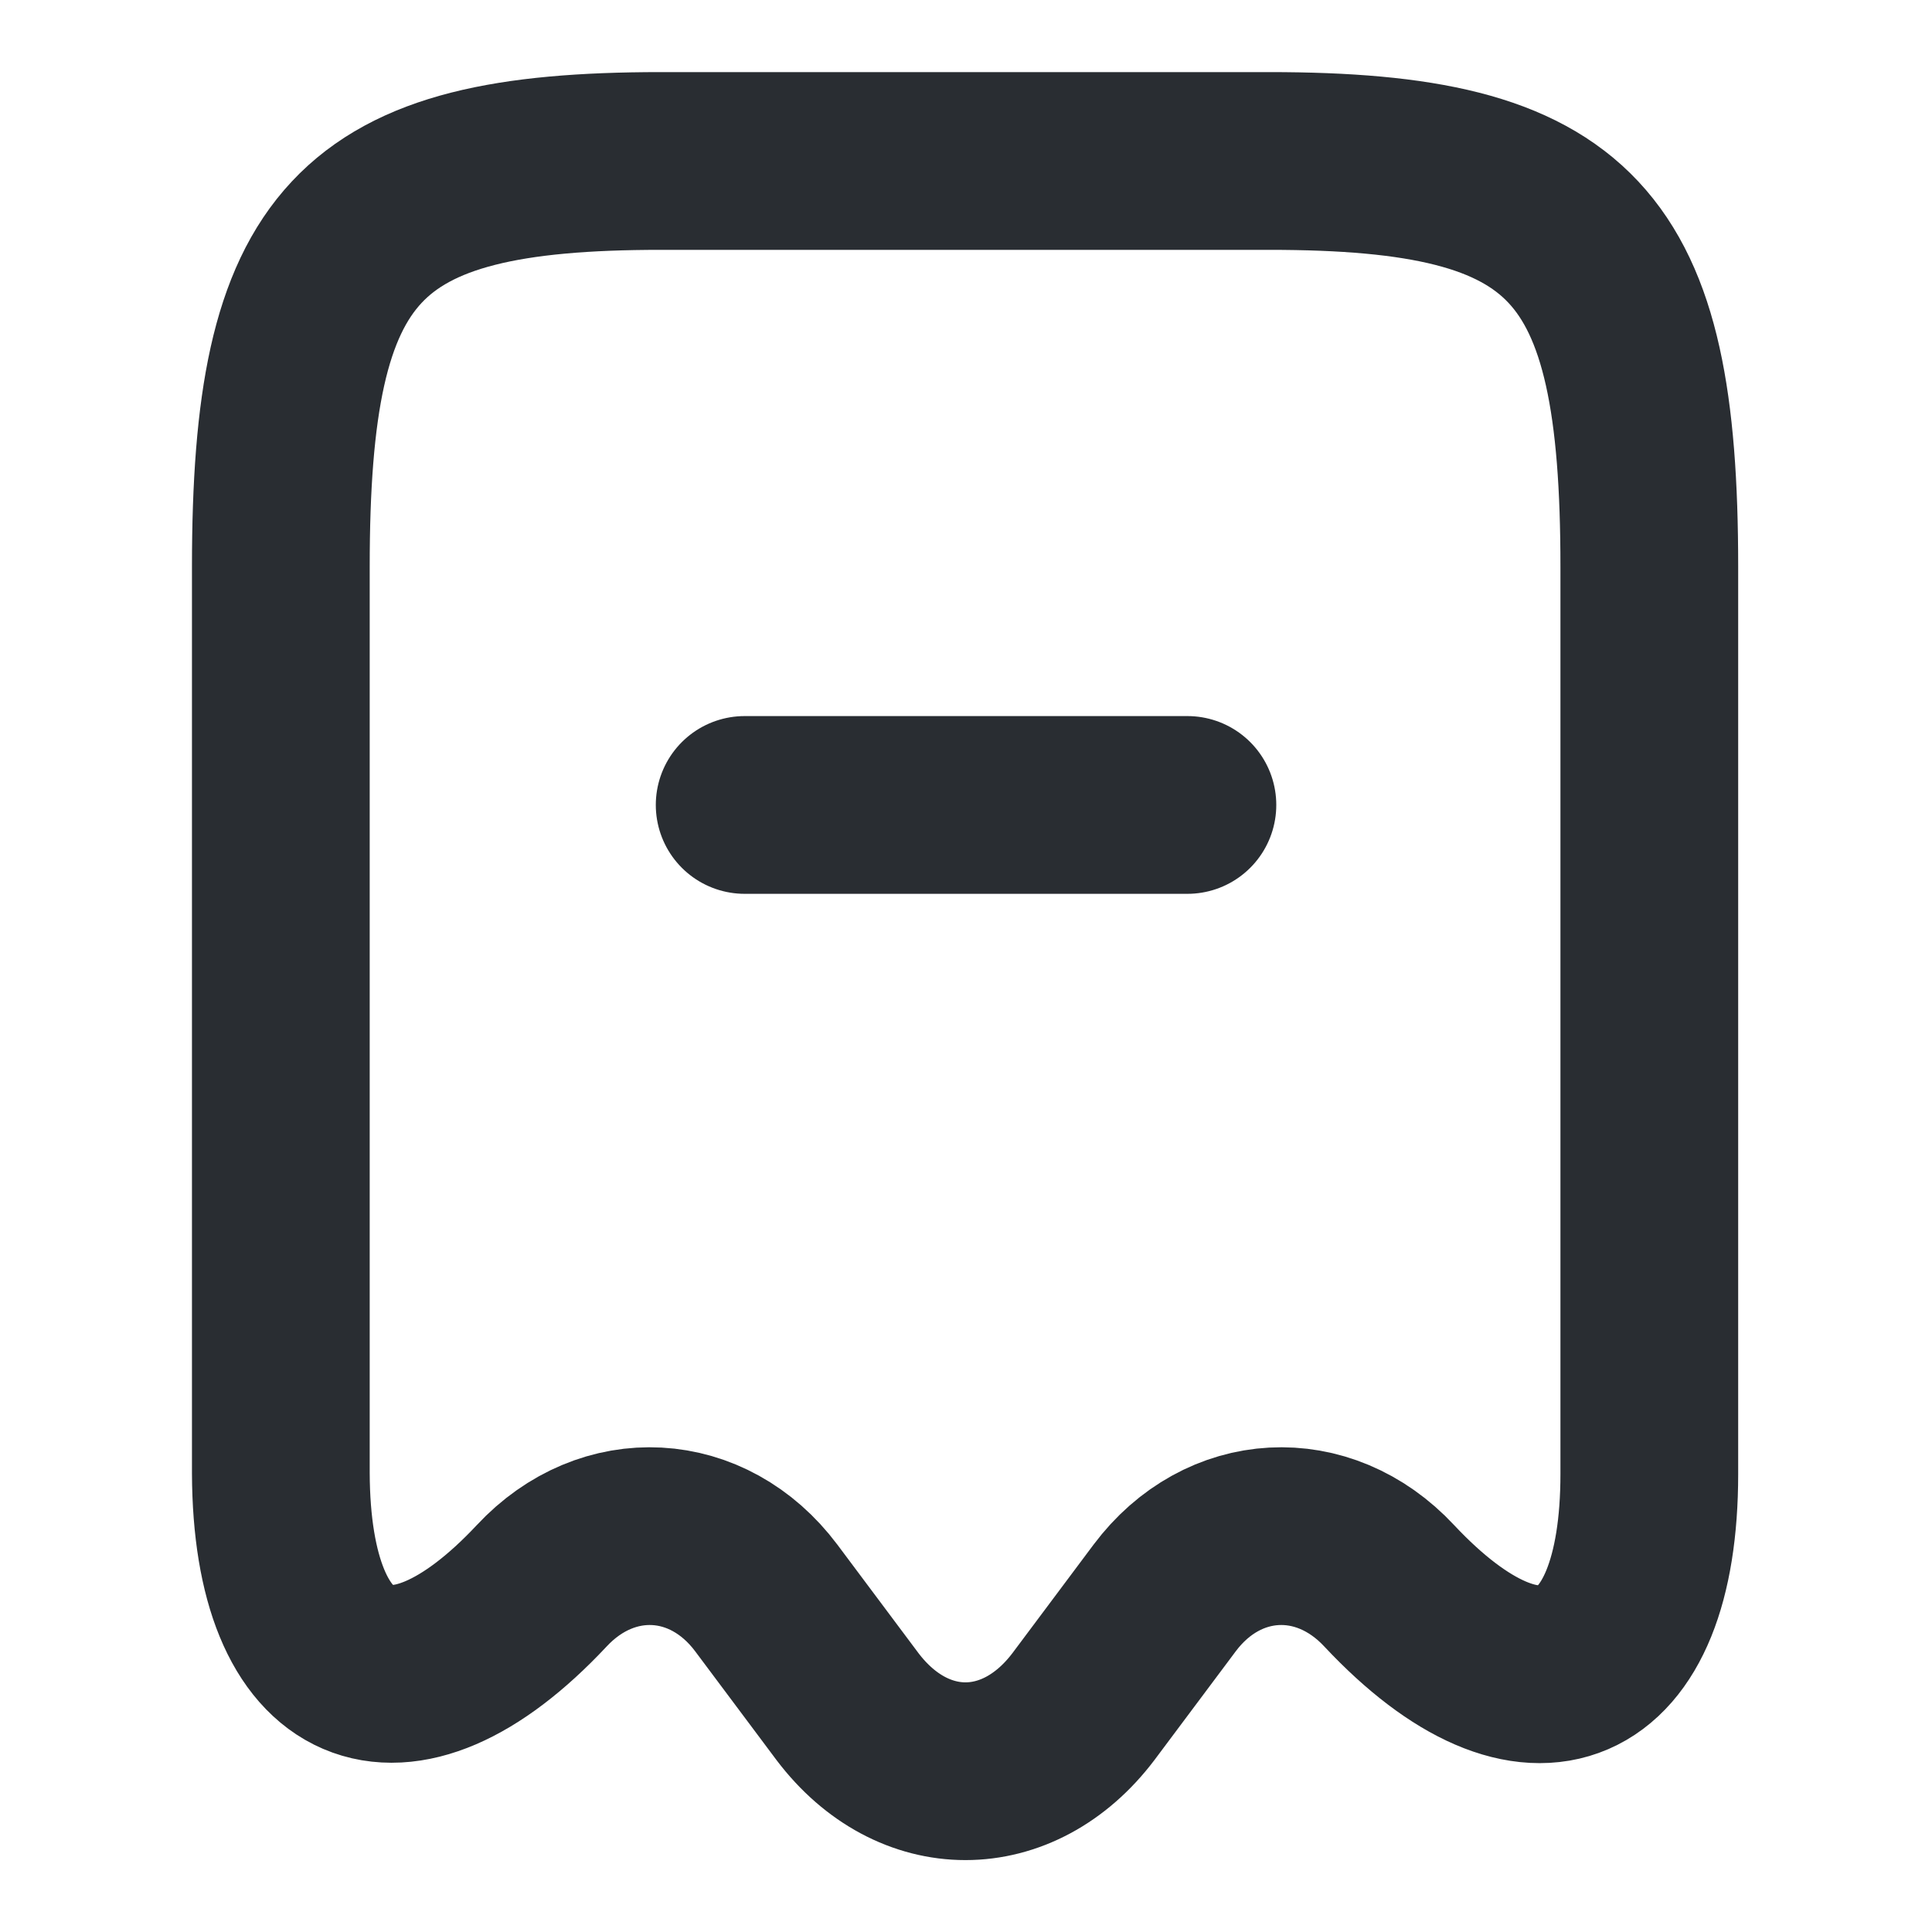 <svg width="25" height="25" viewBox="0 0 25 25" fill="none" xmlns="http://www.w3.org/2000/svg">
<path d="M7.009 20.521C7.863 19.604 9.165 19.677 9.915 20.677L10.967 22.084C11.811 23.198 13.175 23.198 14.019 22.084L15.071 20.677C15.821 19.677 17.123 19.604 17.977 20.521C19.832 22.5 21.342 21.844 21.342 19.073V7.333C21.342 3.136 20.363 2.083 16.425 2.083H8.55C4.613 2.083 3.634 3.136 3.634 7.333V19.063C3.644 21.844 5.165 22.49 7.009 20.521Z" stroke="#292D32" stroke-width="2.3" stroke-miterlimit="10" stroke-linecap="round" stroke-linejoin="round"/>
<path d="M9.636 10.416H15.365" stroke="#292D32" stroke-width="2.3" stroke-miterlimit="10" stroke-linecap="round" stroke-linejoin="round"/>
</svg>
